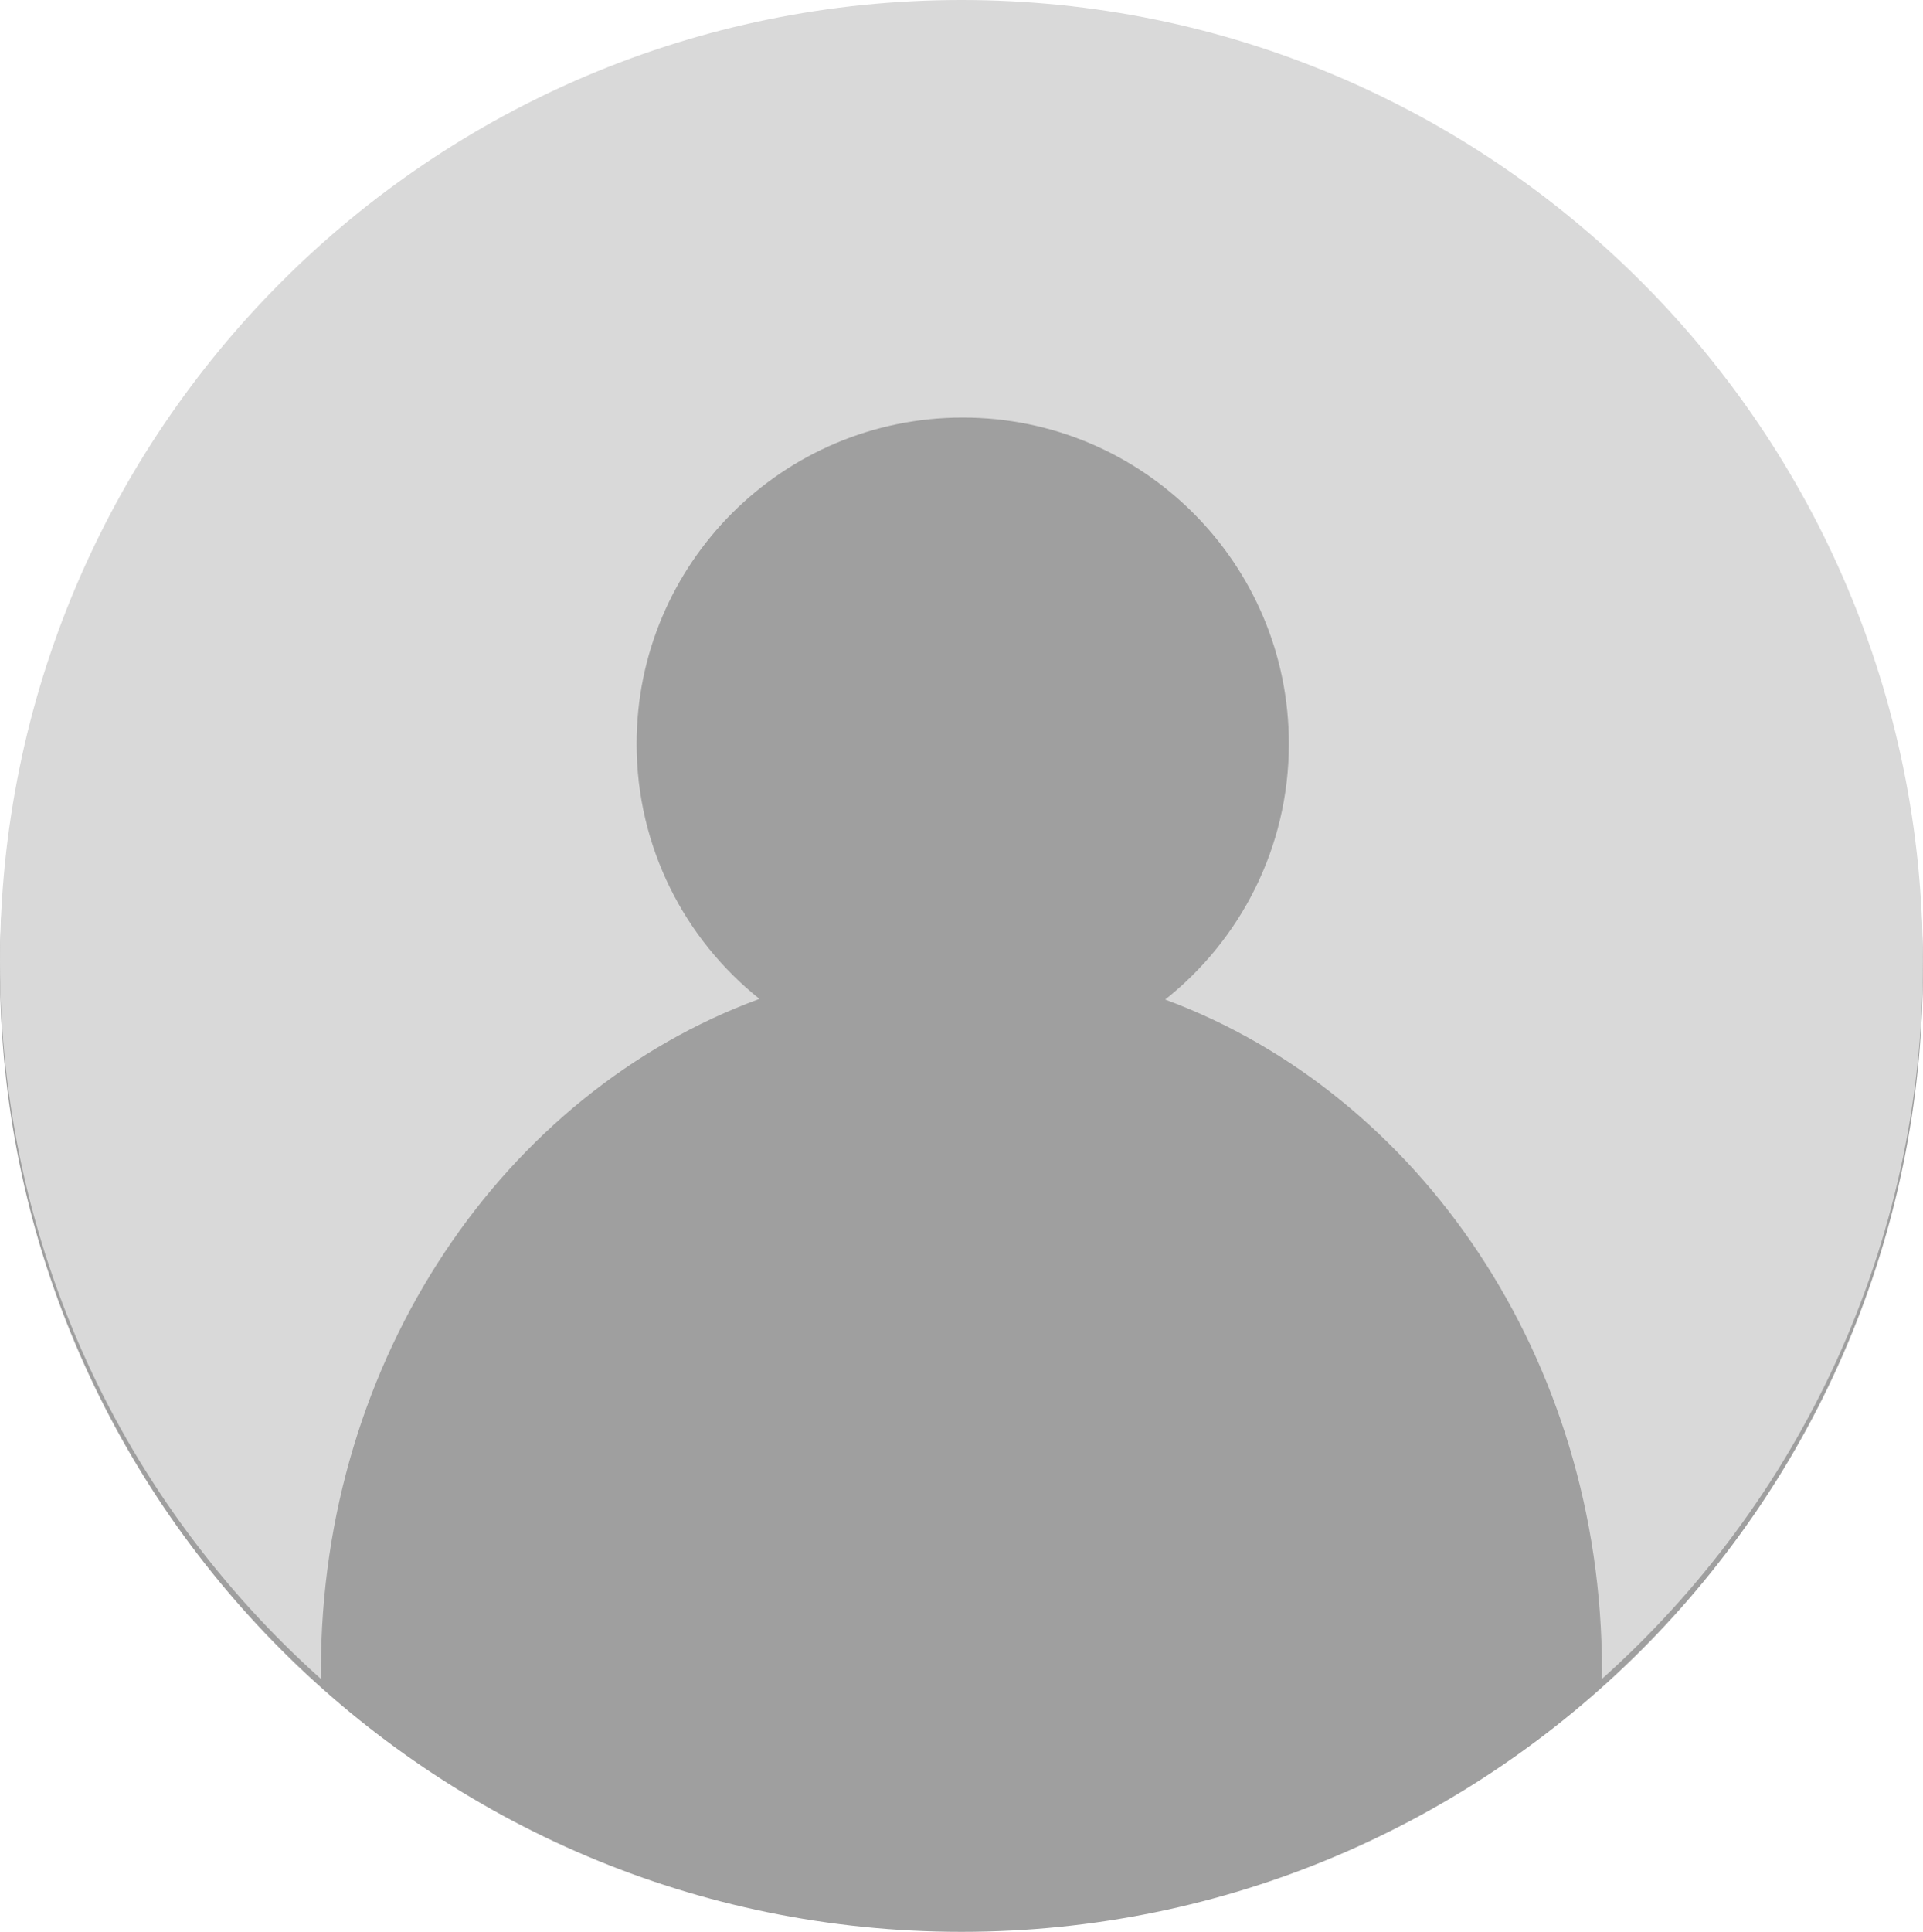 <svg width="911" height="915" viewBox="0 0 911 915" fill="none" xmlns="http://www.w3.org/2000/svg">
<path fill-rule="evenodd" clip-rule="evenodd" d="M455.468 914.935C707.016 914.935 910.936 711.015 910.936 459.468C910.936 207.92 707.016 4 455.468 4C203.92 4 0 207.92 0 459.468C0 711.015 203.92 914.935 455.468 914.935Z" fill="#9F9F9F"/>
<path fill-rule="evenodd" clip-rule="evenodd" d="M0 455.468C0 590.472 58.737 711.758 152.051 795.163C152.036 793.792 152.029 792.418 152.029 791.043C152.029 642.959 239.082 517.319 359.779 473.081C324.311 444.771 301.585 401.17 301.585 352.261C301.585 266.933 370.757 197.761 456.086 197.761C541.414 197.761 610.586 266.933 610.586 352.261C610.586 401.35 587.693 445.091 552.001 473.392C672.26 517.906 758.907 643.304 758.907 791.043C758.907 792.418 758.899 793.792 758.885 795.163C852.198 711.758 910.936 590.472 910.936 455.468C910.936 203.92 707.016 0 455.468 0C203.92 0 0 203.92 0 455.468Z" fill="#D9D9D9"/>
</svg>
